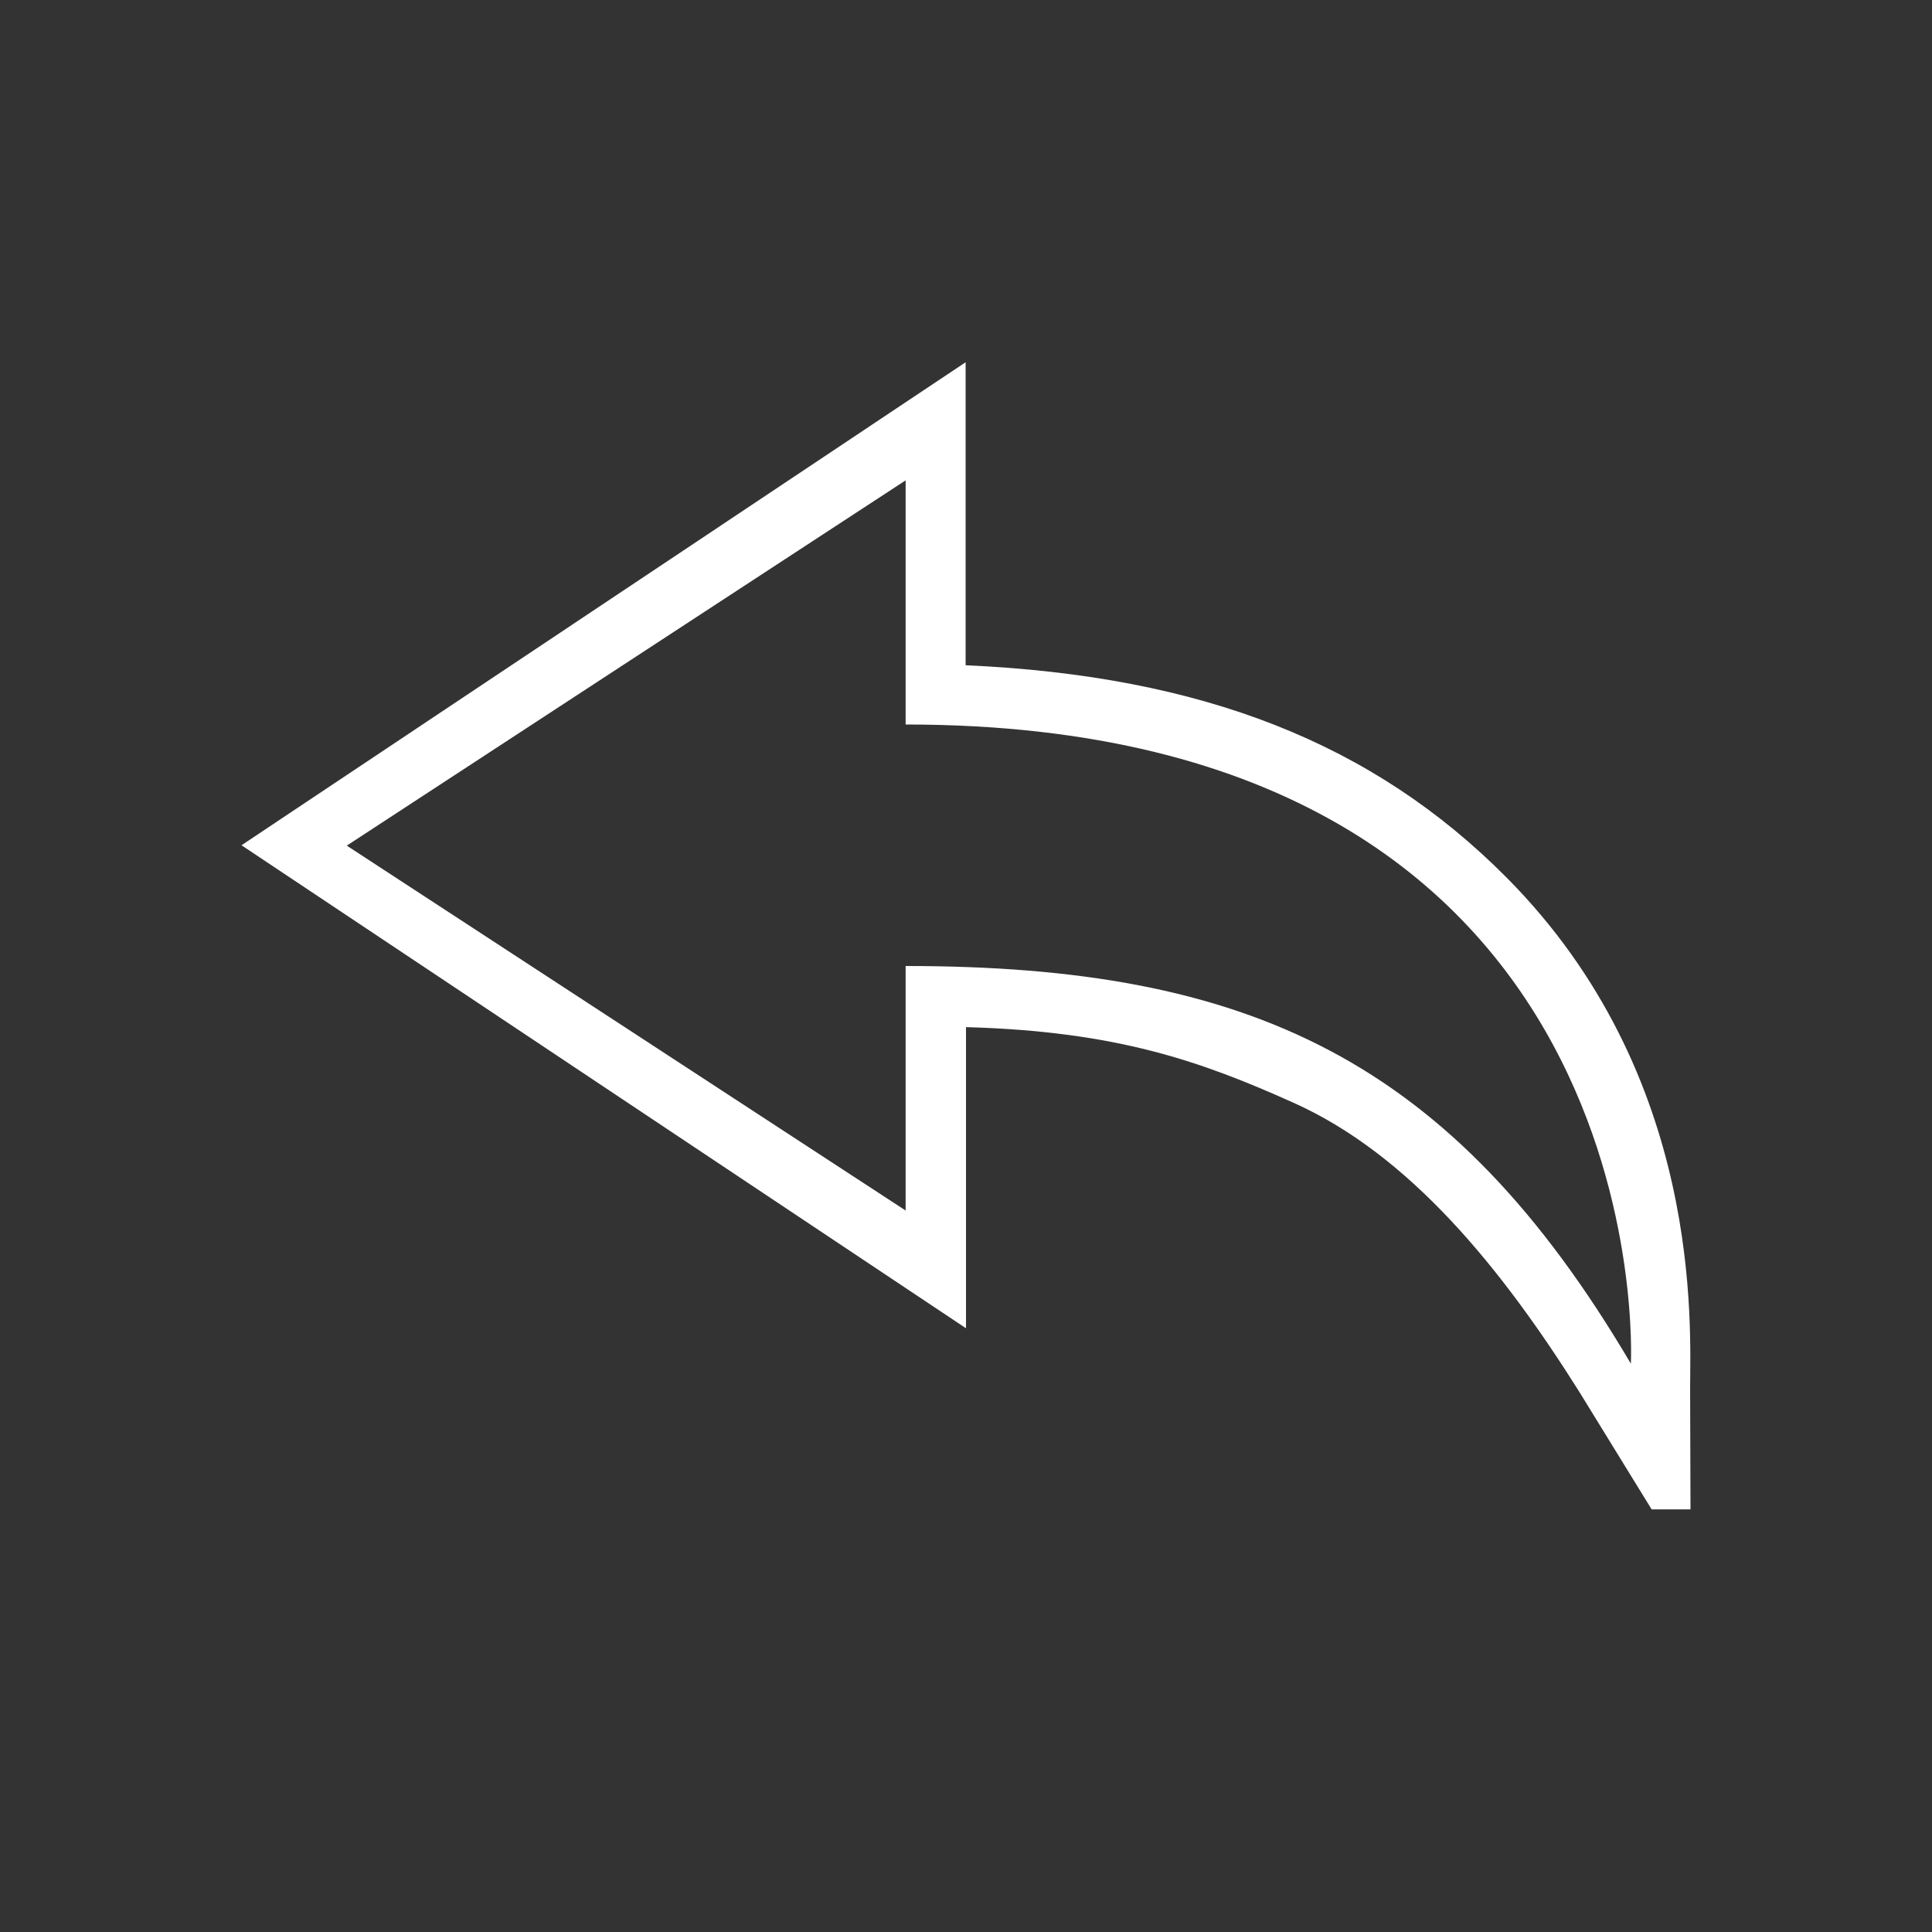 <?xml version="1.0" standalone="no"?><!DOCTYPE svg PUBLIC "-//W3C//DTD SVG 1.1//EN" "http://www.w3.org/Graphics/SVG/1.1/DTD/svg11.dtd"><svg t="1558425346712" class="icon" style="" viewBox="0 0 1024 1024" version="1.1" xmlns="http://www.w3.org/2000/svg" p-id="25741" xmlns:xlink="http://www.w3.org/1999/xlink" width="16" height="16"><rect x="0" y="0" width="1024" height="1024" fill="#333333" stroke="none"/><defs><style type="text/css"></style></defs><path d="M895.8 736.4c0-33.6 7.2-166.2-97.4-271.4-70.4-70.8-160.6-106.8-286.6-112.4V192L128 448l384 256V544.4c80 2.2 124.8 18.2 173.4 40C747.2 612 796 672.4 837 737.6l38.4 62.4H896c0-20.2-0.2-45.8-0.2-63.6z m-31.4-13.6C769.2 561.2 662 512 480 512v129.6L183.8 448.2 480 254.6V384c402 0 384.4 338.8 384.4 338.8z" p-id="25742" fill="#ffffff"></path></svg>